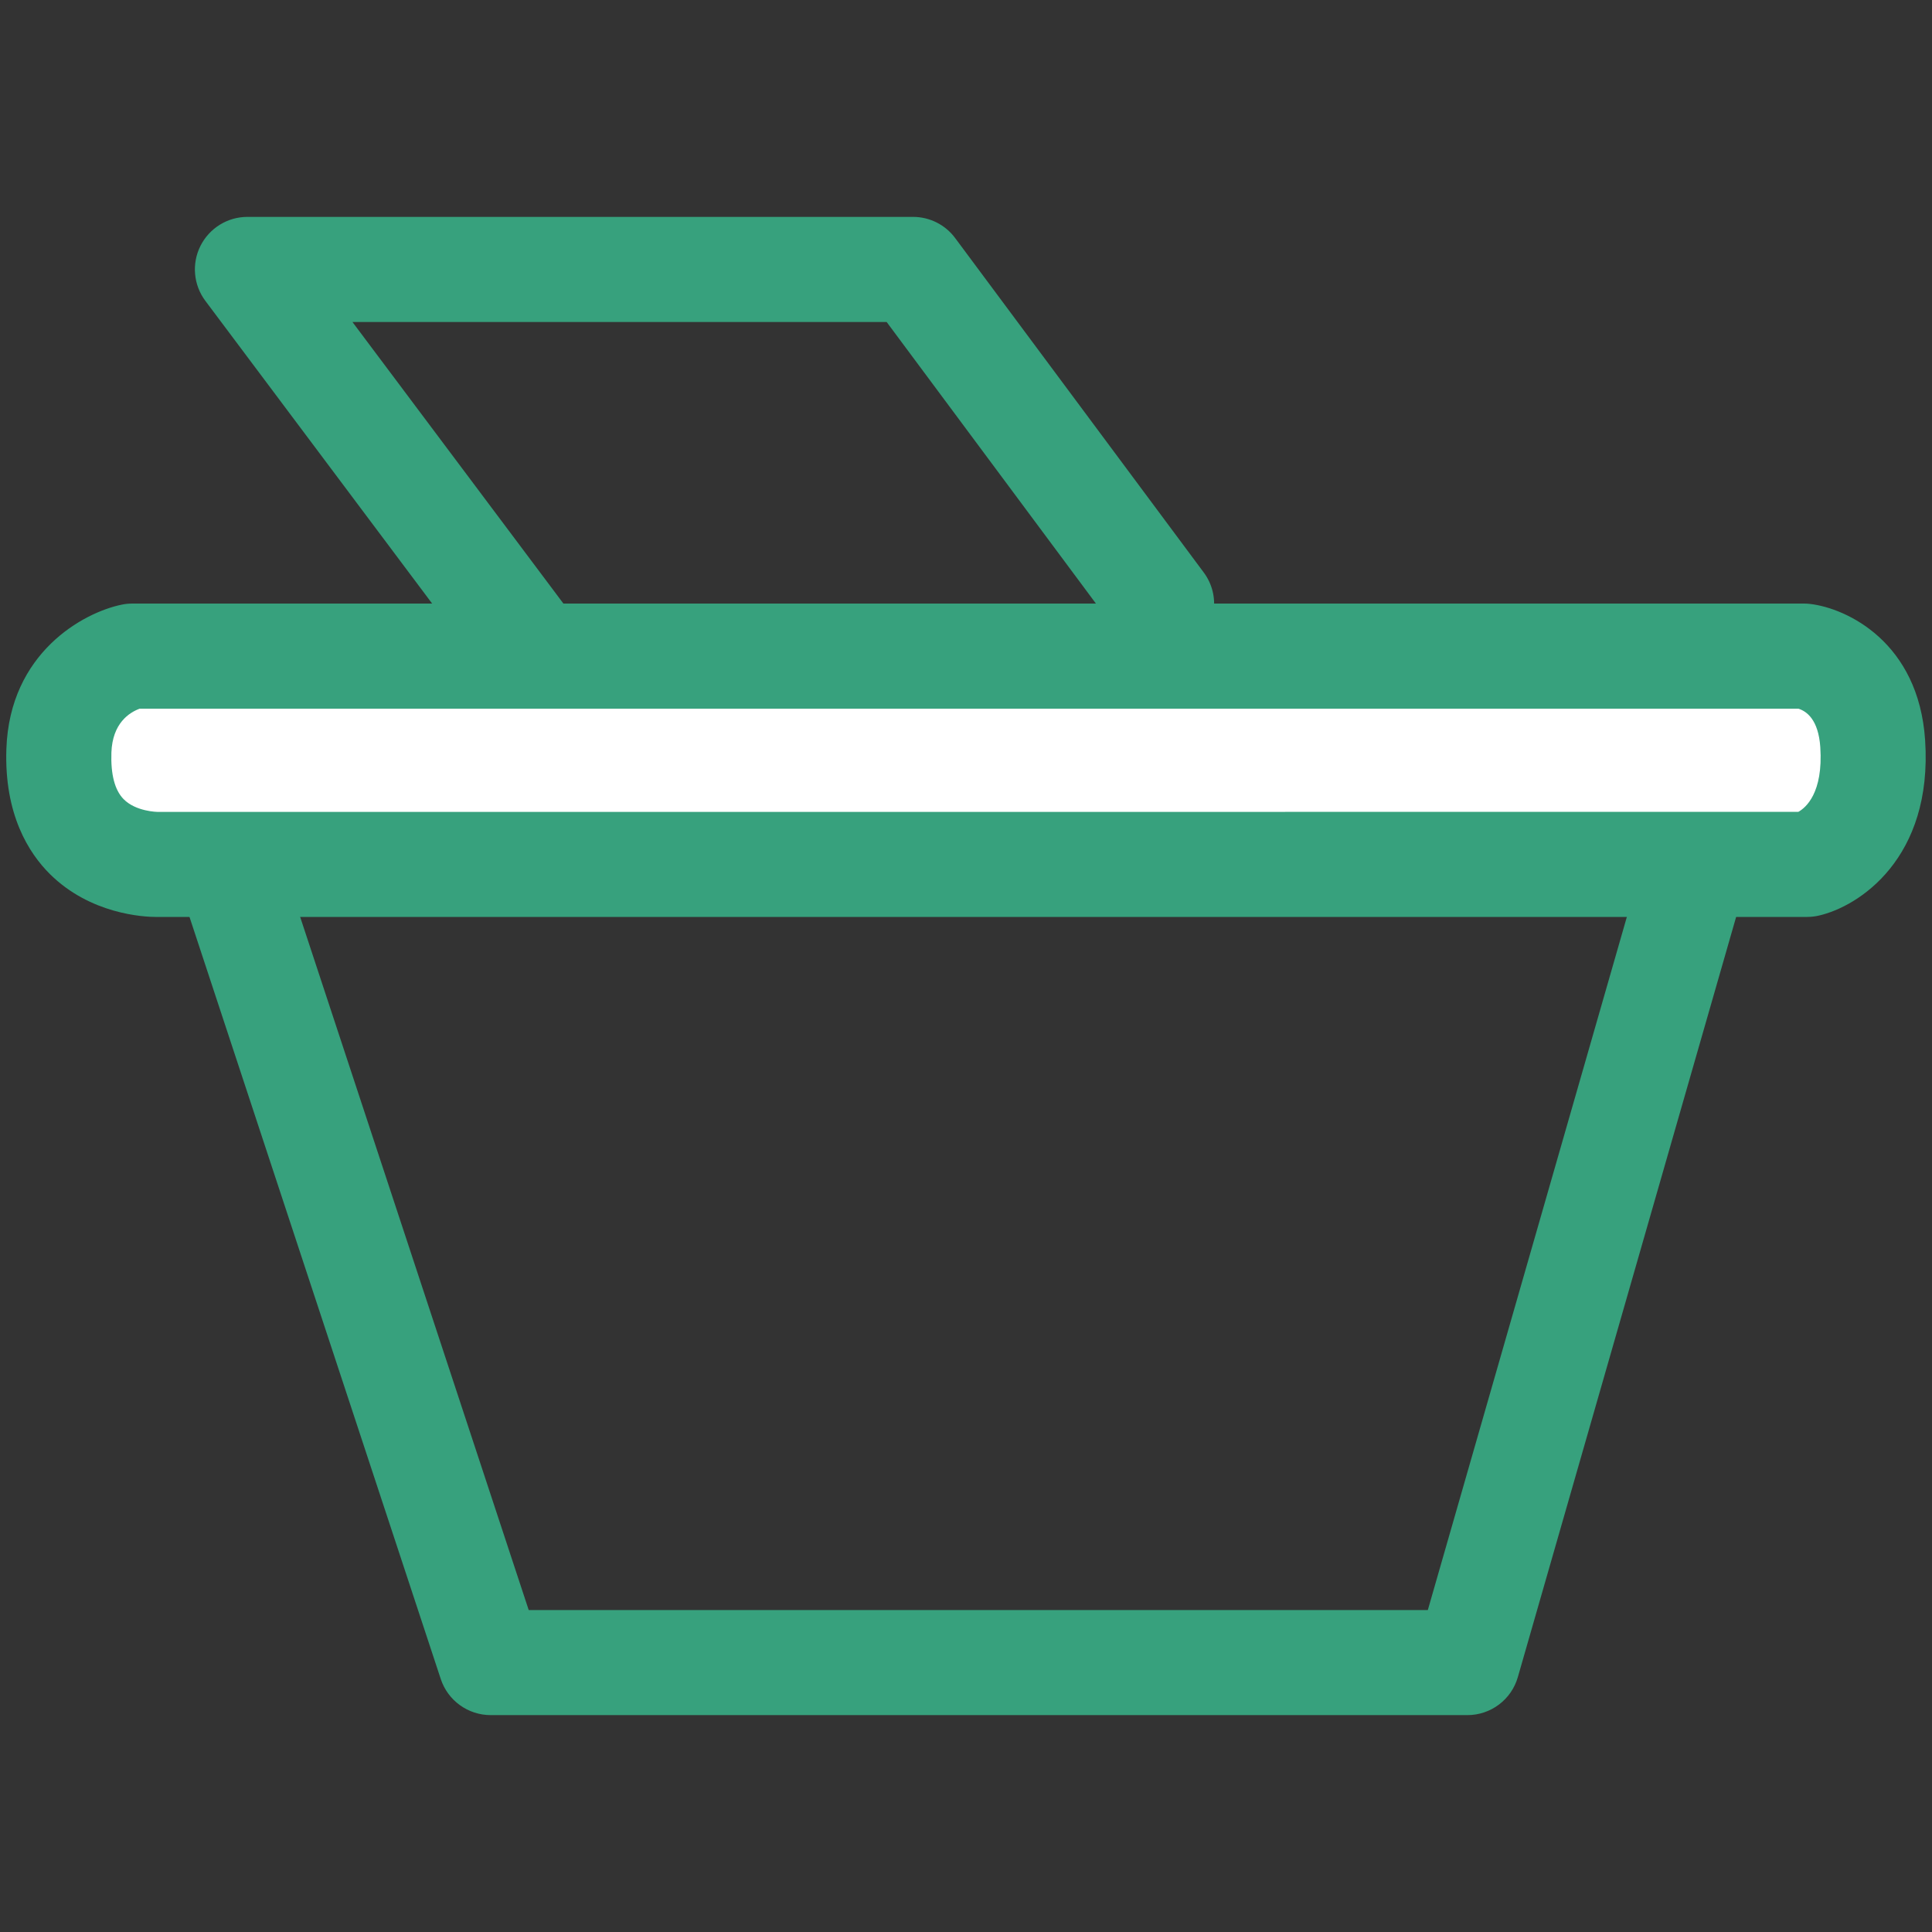 <?xml version="1.0" encoding="utf-8"?>
<!-- Generator: Adobe Illustrator 23.1.1, SVG Export Plug-In . SVG Version: 6.00 Build 0)  -->
<svg version="1.1" id="Layer_1" xmlns="http://www.w3.org/2000/svg" xmlns:xlink="http://www.w3.org/1999/xlink" x="0px" y="0px"
	 viewBox="0 0 500 500" style="enable-background:new 0 0 500 500;" xml:space="preserve">
<rect x="0" y="0" width="500" height="500" fill="#333333" stroke="none"/>
<style type="text/css">
	.st0{fill:#37A17D;}
	.st1{fill-rule:evenodd;clip-rule:evenodd;fill:#FFFFFF;}
</style>
<g>
	<g>
		<path class="st0" d="M379.76,443.87H126.99c-5.86,0-11.08-3.76-12.92-9.34L39.31,207.79c-1.36-4.14-0.66-8.69,1.9-12.23
			c2.56-3.54,6.65-5.63,11.02-5.63h392.63c4.27,0,8.3,2.01,10.86,5.42c2.57,3.41,3.39,7.83,2.21,11.93l-65.11,226.74
			C391.16,439.85,385.82,443.87,379.76,443.87z M136.83,416.68h232.69l57.3-199.55H71.03L136.83,416.68z"/>
	</g>
	<g>
		<path class="st0" d="M170.27,224.16h-0.71c-4.28,0-8.32-2.02-10.88-5.44L53.16,77.88c-3.09-4.12-3.59-9.63-1.29-14.23
			c2.31-4.6,7.01-7.52,12.16-7.52h172.26c4.3,0,8.35,2.03,10.91,5.49l64.33,86.54c4.48,6.02,3.23,14.54-2.79,19.03
			c-6.04,4.49-14.54,3.22-19.03-2.8l-60.25-81.06H91.21l88.12,117.61c2.56,2.46,4.19,5.87,4.19,9.63
			C183.52,218.08,177.78,224.16,170.27,224.16z"/>
	</g>
	<g>
		<path class="st1" d="M34.25,169.81h432.64c0,0,16.4,1.94,17.78,22.64c1.8,27.03-16.99,31.26-16.99,31.26H41.24
			c0,0-27.05,1.16-26-29.42C15.96,173.54,34.25,169.81,34.25,169.81z"/>
		<path class="st0" d="M40.51,237.31c-3.41,0-17.12-0.73-27.59-11.1c-5.46-5.42-11.85-15.43-11.27-32.39
			c0.85-24.89,19.91-35.31,29.87-37.34c0.89-0.19,1.81-0.28,2.72-0.28h432.64c0.53,0,1.07,0.03,1.6,0.1
			c9.55,1.13,28.05,9.95,29.74,35.24c2.03,30.57-17.14,43.09-27.58,45.43c-0.98,0.22-1.98,0.33-2.98,0.33H41.24
			C41.12,237.31,40.88,237.31,40.51,237.31z M36.16,183.4c-2.72,1-7.06,3.78-7.33,11.36c-0.19,5.65,0.86,9.7,3.14,12.04
			c3.19,3.26,8.77,3.32,8.88,3.32c0.01,0,0.01,0,0.01,0l424.54-0.01c1.9-1.05,6.48-4.85,5.69-16.76c-0.48-7.07-3.51-9.27-5.65-9.94
			H36.16z"/>
	</g>
</g>
</svg>
